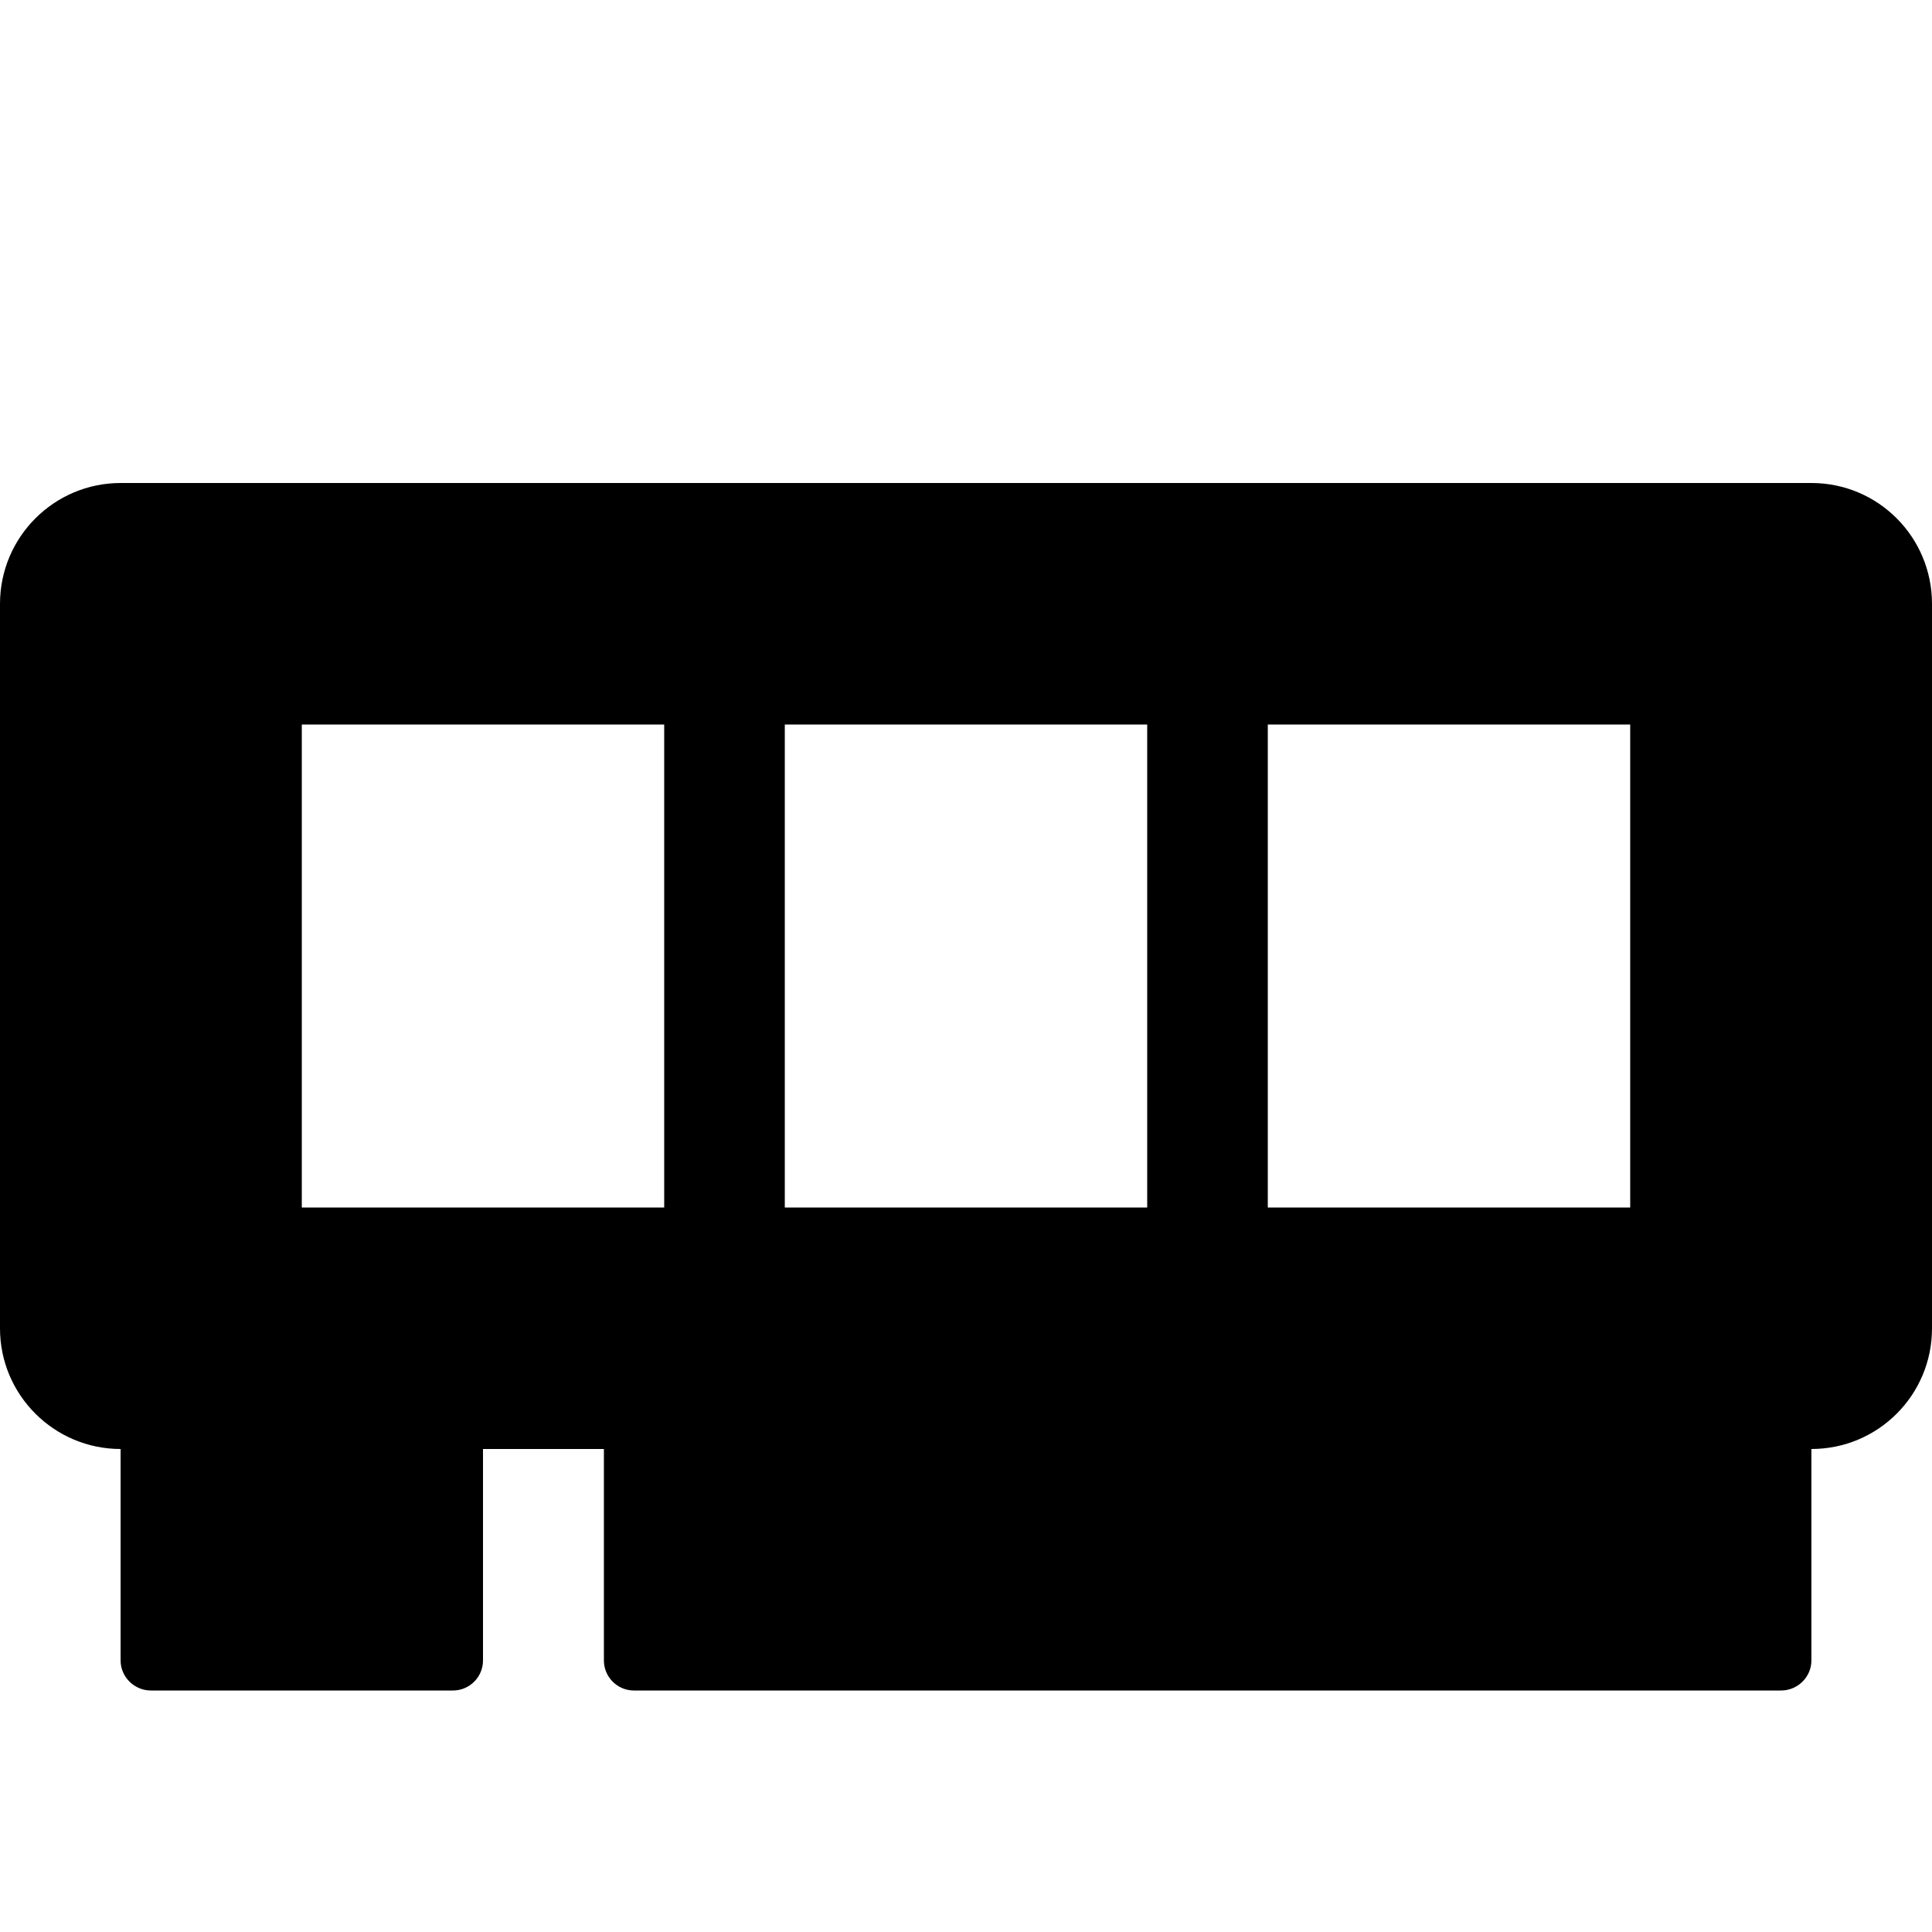 <?xml version='1.0' encoding='UTF-8'?>
<!-- This file was generated by dvisvgm 2.6.3 -->
<svg version='1.1' xmlns='http://www.w3.org/2000/svg' xmlns:xlink='http://www.w3.org/1999/xlink' width='63.76pt' height='63.76pt' viewBox='-72 -72 63.76 63.76'>
<g id='page1'>
<path d='M-68.02 -56.06H-12.22C-10.02 -56.06 -8.24 -54.28 -8.24 -52.07V-28.16C-8.24 -25.96 -10.02 -24.18 -12.22 -24.18H-68.02C-70.21 -24.18 -72 -25.96 -72 -28.16V-52.07C-72 -54.28 -70.21 -56.06 -68.02 -56.06ZM-62.04 -48.09V-32.15H-50.08V-48.09ZM-46.1 -48.09V-32.15H-34.14V-48.09ZM-30.16 -48.09V-32.15H-18.2V-48.09Z' fill-rule='evenodd'/>
<path d='M-68.02 -25.18H-56.06V-17.2C-56.06 -16.66 -56.5 -16.21 -57.05 -16.21H-67.02C-67.57 -16.21 -68.02 -16.66 -68.02 -17.2Z'/>
<path d='M-52.07 -25.18H-12.22V-17.2C-12.22 -16.66 -12.67 -16.21 -13.22 -16.21H-51.08C-51.63 -16.21 -52.07 -16.66 -52.07 -17.2Z'/>
</g>
</svg>